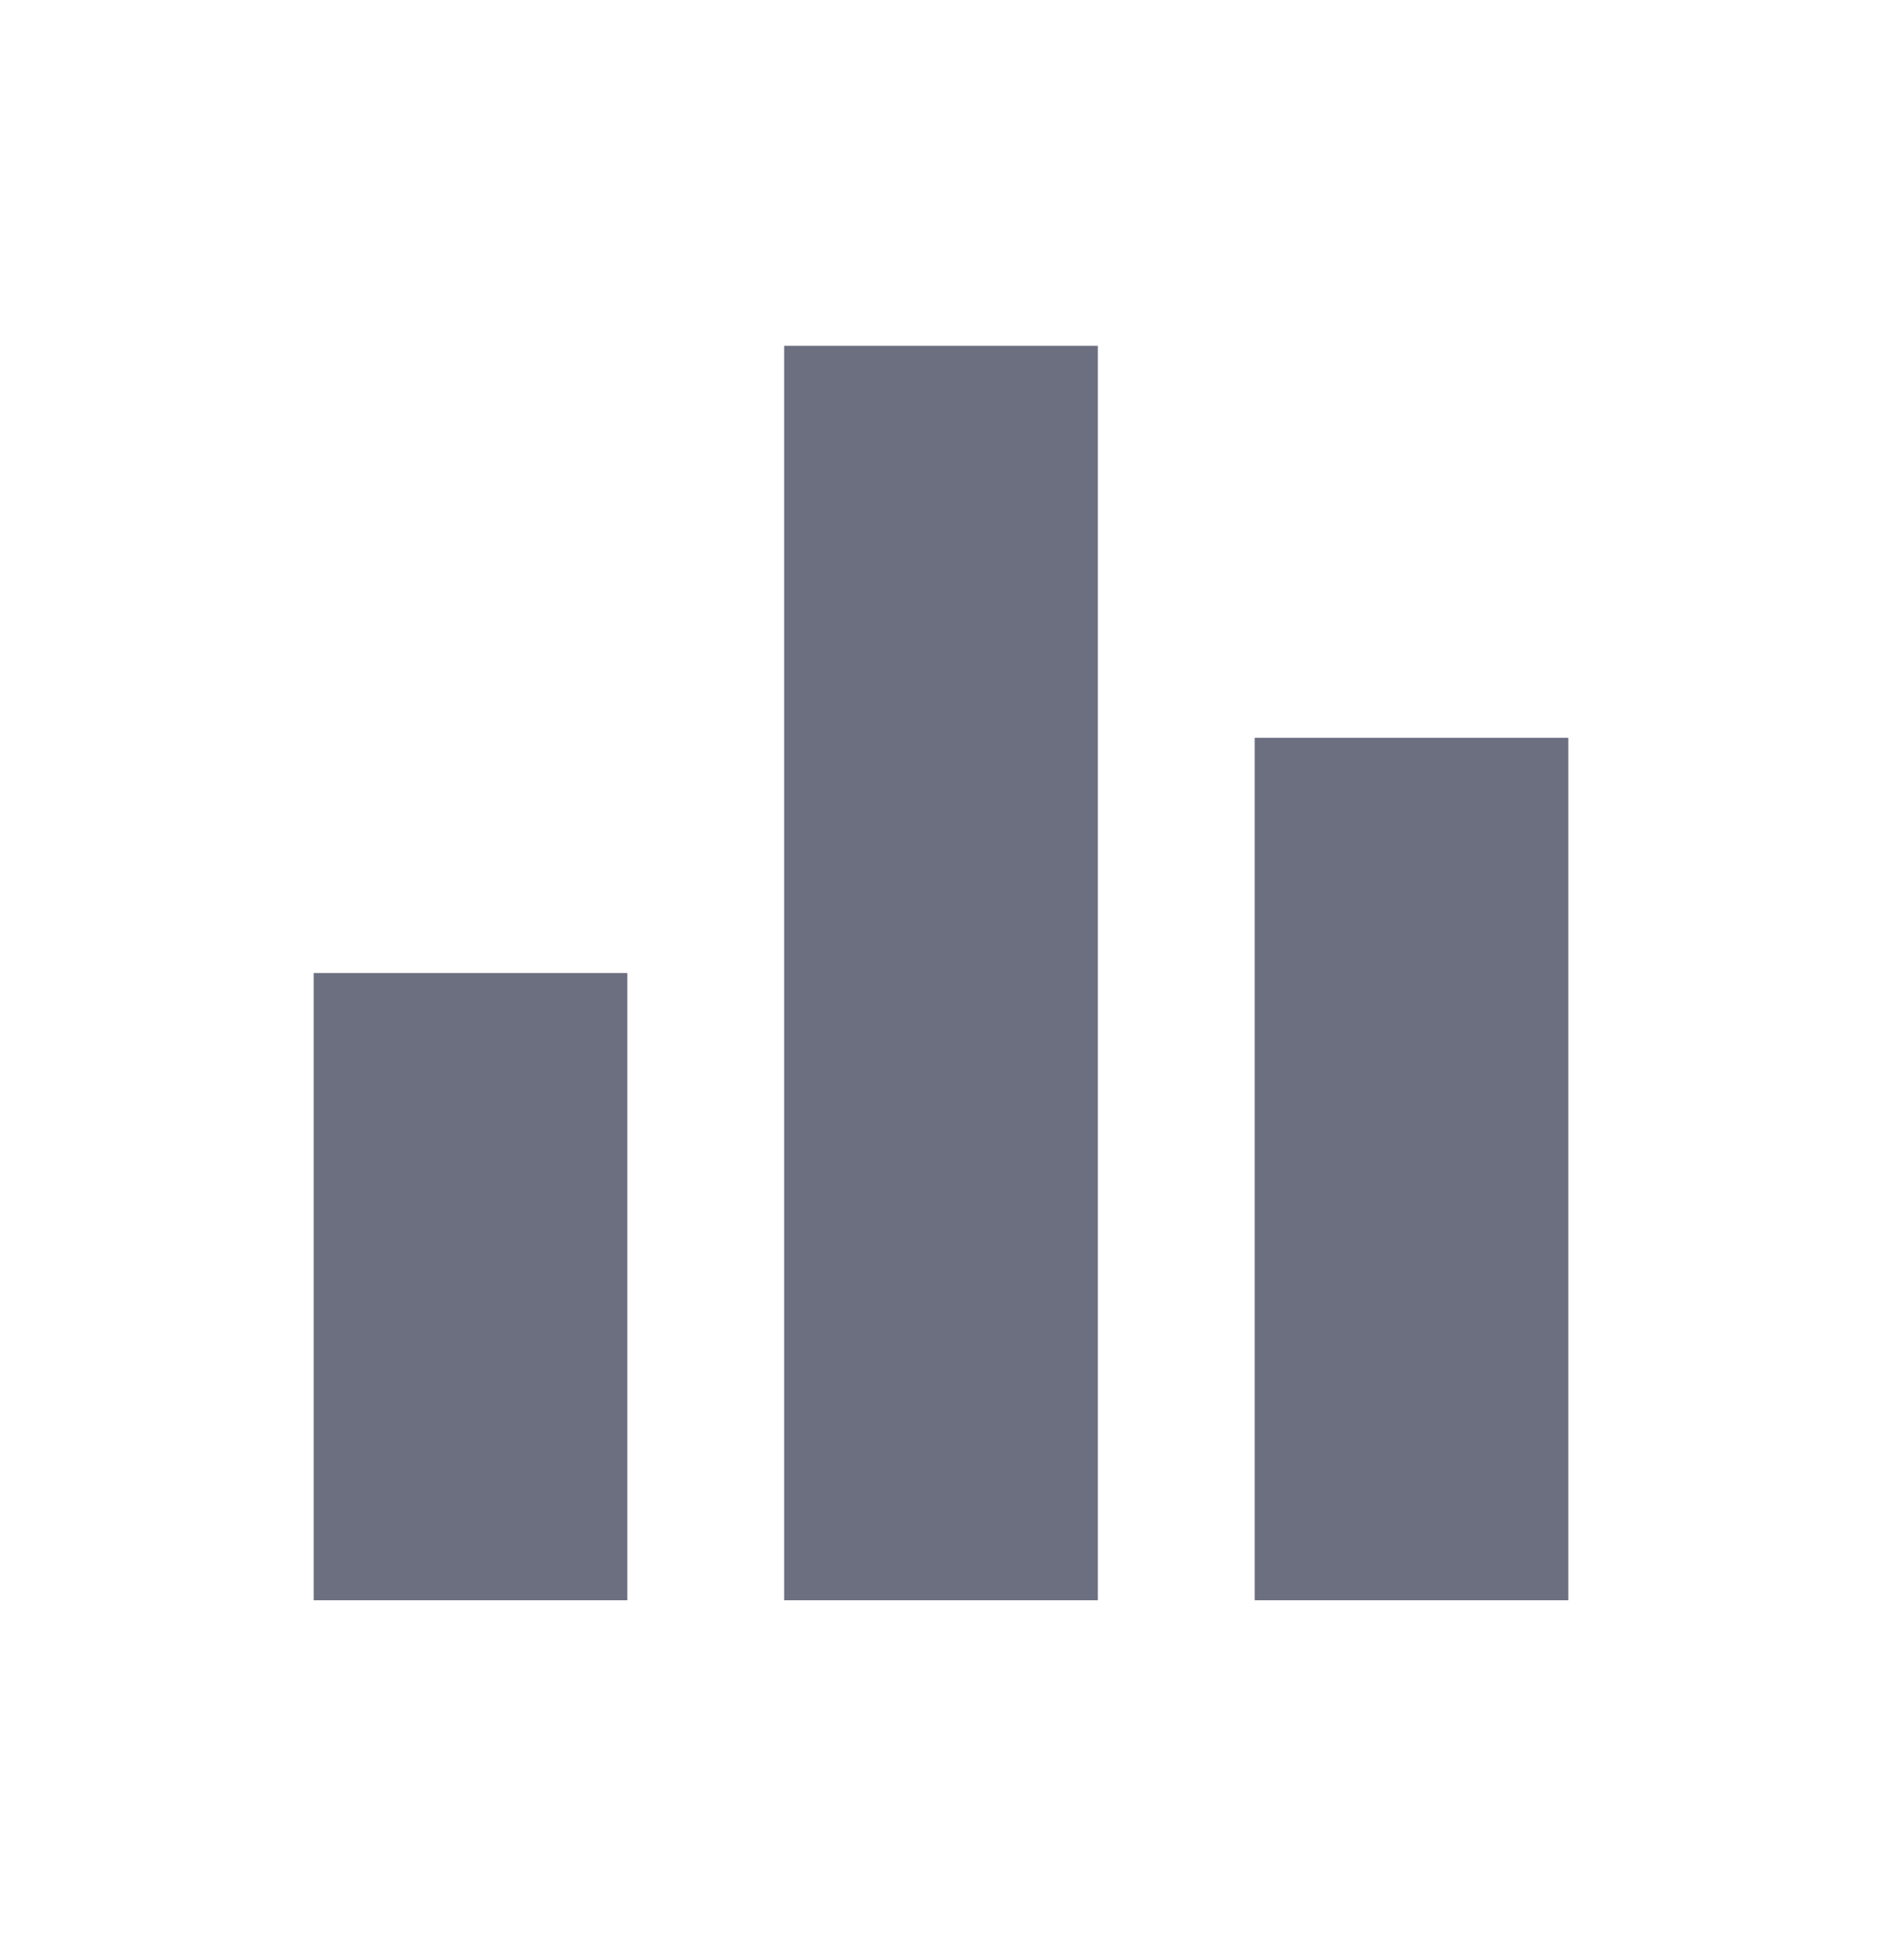 <svg xmlns="http://www.w3.org/2000/svg" width="24" height="25" fill="none" viewBox="0 0 24 25">
  <path fill="#6C6F80" fill-rule="evenodd" d="M10 20.41h4v-16h-4v16Zm-6 0h4v-8H4v8Zm12-11v11h4v-11h-4Z" clip-rule="evenodd"/>
</svg>

